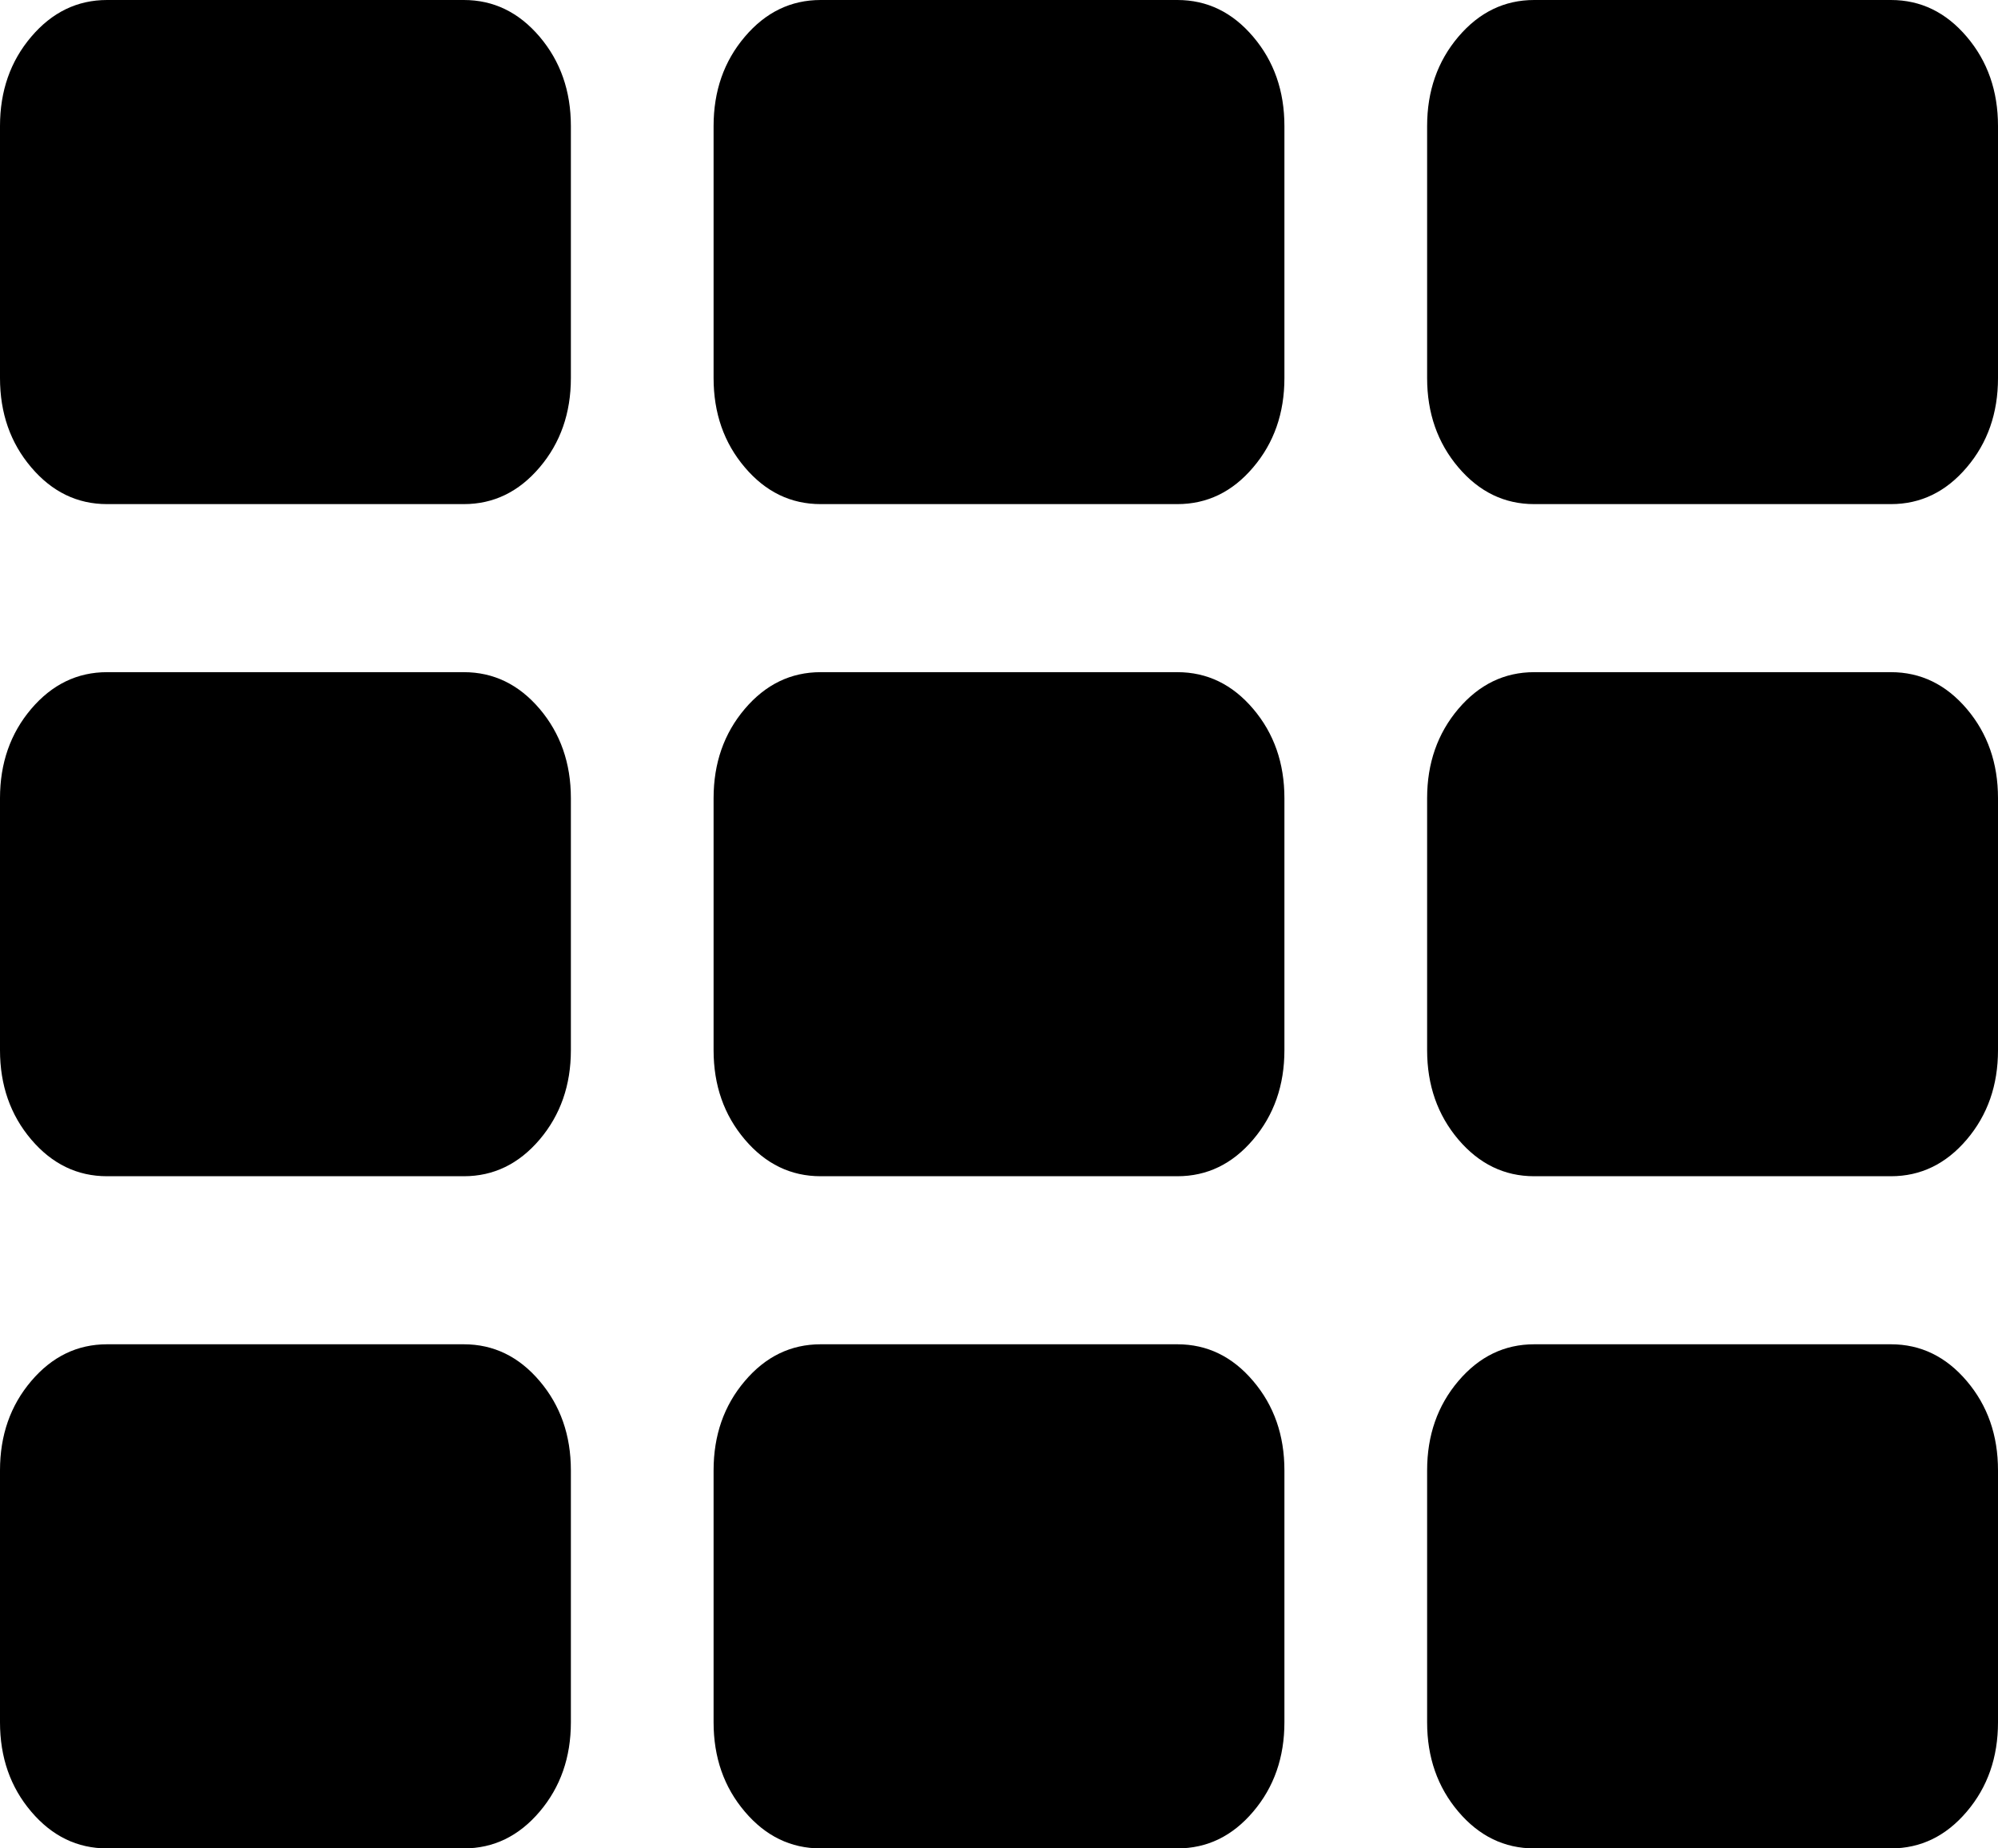 ﻿<?xml version="1.0" encoding="utf-8"?>
<svg version="1.1" xmlns:xlink="http://www.w3.org/1999/xlink" width="40px" height="37px" xmlns="http://www.w3.org/2000/svg">
  <g transform="matrix(1 0 0 1 -15 -17 )">
    <path d="M 10.804 27.645  C 11.22 28.135  11.429 28.731  11.429 29.432  L 11.429 34.477  C 11.429 35.178  11.22 35.774  10.804 36.264  C 10.387 36.755  9.881 37  9.286 37  L 2.143 37  C 1.548 37  1.042 36.755  0.625 36.264  C 0.208 35.774  0 35.178  0 34.477  L 0 29.432  C 0 28.731  0.208 28.135  0.625 27.645  C 1.042 27.154  1.548 26.909  2.143 26.909  L 9.286 26.909  C 9.881 26.909  10.387 27.154  10.804 27.645  Z M 10.804 14.19  C 11.22 14.681  11.429 15.277  11.429 15.977  L 11.429 21.023  C 11.429 21.723  11.22 22.319  10.804 22.81  C 10.387 23.3  9.881 23.545  9.286 23.545  L 2.143 23.545  C 1.548 23.545  1.042 23.3  0.625 22.81  C 0.208 22.319  0 21.723  0 21.023  L 0 15.977  C 0 15.277  0.208 14.681  0.625 14.19  C 1.042 13.7  1.548 13.455  2.143 13.455  L 9.286 13.455  C 9.881 13.455  10.387 13.7  10.804 14.19  Z M 25.089 27.645  C 25.506 28.135  25.714 28.731  25.714 29.432  L 25.714 34.477  C 25.714 35.178  25.506 35.774  25.089 36.264  C 24.673 36.755  24.167 37  23.571 37  L 16.429 37  C 15.833 37  15.327 36.755  14.911 36.264  C 14.494 35.774  14.286 35.178  14.286 34.477  L 14.286 29.432  C 14.286 28.731  14.494 28.135  14.911 27.645  C 15.327 27.154  15.833 26.909  16.429 26.909  L 23.571 26.909  C 24.167 26.909  24.673 27.154  25.089 27.645  Z M 10.804 0.736  C 11.22 1.226  11.429 1.822  11.429 2.523  L 11.429 7.568  C 11.429 8.269  11.22 8.865  10.804 9.355  C 10.387 9.846  9.881 10.091  9.286 10.091  L 2.143 10.091  C 1.548 10.091  1.042 9.846  0.625 9.355  C 0.208 8.865  0 8.269  0 7.568  L 0 2.523  C 0 1.822  0.208 1.226  0.625 0.736  C 1.042 0.245  1.548 0  2.143 0  L 9.286 0  C 9.881 0  10.387 0.245  10.804 0.736  Z M 25.089 14.19  C 25.506 14.681  25.714 15.277  25.714 15.977  L 25.714 21.023  C 25.714 21.723  25.506 22.319  25.089 22.81  C 24.673 23.3  24.167 23.545  23.571 23.545  L 16.429 23.545  C 15.833 23.545  15.327 23.3  14.911 22.81  C 14.494 22.319  14.286 21.723  14.286 21.023  L 14.286 15.977  C 14.286 15.277  14.494 14.681  14.911 14.19  C 15.327 13.7  15.833 13.455  16.429 13.455  L 23.571 13.455  C 24.167 13.455  24.673 13.7  25.089 14.19  Z M 39.375 27.645  C 39.792 28.135  40 28.731  40 29.432  L 40 34.477  C 40 35.178  39.792 35.774  39.375 36.264  C 38.958 36.755  38.452 37  37.857 37  L 30.714 37  C 30.119 37  29.613 36.755  29.196 36.264  C 28.78 35.774  28.571 35.178  28.571 34.477  L 28.571 29.432  C 28.571 28.731  28.78 28.135  29.196 27.645  C 29.613 27.154  30.119 26.909  30.714 26.909  L 37.857 26.909  C 38.452 26.909  38.958 27.154  39.375 27.645  Z M 25.089 0.736  C 25.506 1.226  25.714 1.822  25.714 2.523  L 25.714 7.568  C 25.714 8.269  25.506 8.865  25.089 9.355  C 24.673 9.846  24.167 10.091  23.571 10.091  L 16.429 10.091  C 15.833 10.091  15.327 9.846  14.911 9.355  C 14.494 8.865  14.286 8.269  14.286 7.568  L 14.286 2.523  C 14.286 1.822  14.494 1.226  14.911 0.736  C 15.327 0.245  15.833 0  16.429 0  L 23.571 0  C 24.167 0  24.673 0.245  25.089 0.736  Z M 39.375 14.19  C 39.792 14.681  40 15.277  40 15.977  L 40 21.023  C 40 21.723  39.792 22.319  39.375 22.81  C 38.958 23.3  38.452 23.545  37.857 23.545  L 30.714 23.545  C 30.119 23.545  29.613 23.3  29.196 22.81  C 28.78 22.319  28.571 21.723  28.571 21.023  L 28.571 15.977  C 28.571 15.277  28.78 14.681  29.196 14.19  C 29.613 13.7  30.119 13.455  30.714 13.455  L 37.857 13.455  C 38.452 13.455  38.958 13.7  39.375 14.19  Z M 39.375 0.736  C 39.792 1.226  40 1.822  40 2.523  L 40 7.568  C 40 8.269  39.792 8.865  39.375 9.355  C 38.958 9.846  38.452 10.091  37.857 10.091  L 30.714 10.091  C 30.119 10.091  29.613 9.846  29.196 9.355  C 28.78 8.865  28.571 8.269  28.571 7.568  L 28.571 2.523  C 28.571 1.822  28.78 1.226  29.196 0.736  C 29.613 0.245  30.119 0  30.714 0  L 37.857 0  C 38.452 0  38.958 0.245  39.375 0.736  Z " fill-rule="nonzero" fill="#000000" stroke="none" transform="matrix(1 0 0 1 15 17 )" />
  </g>
</svg>